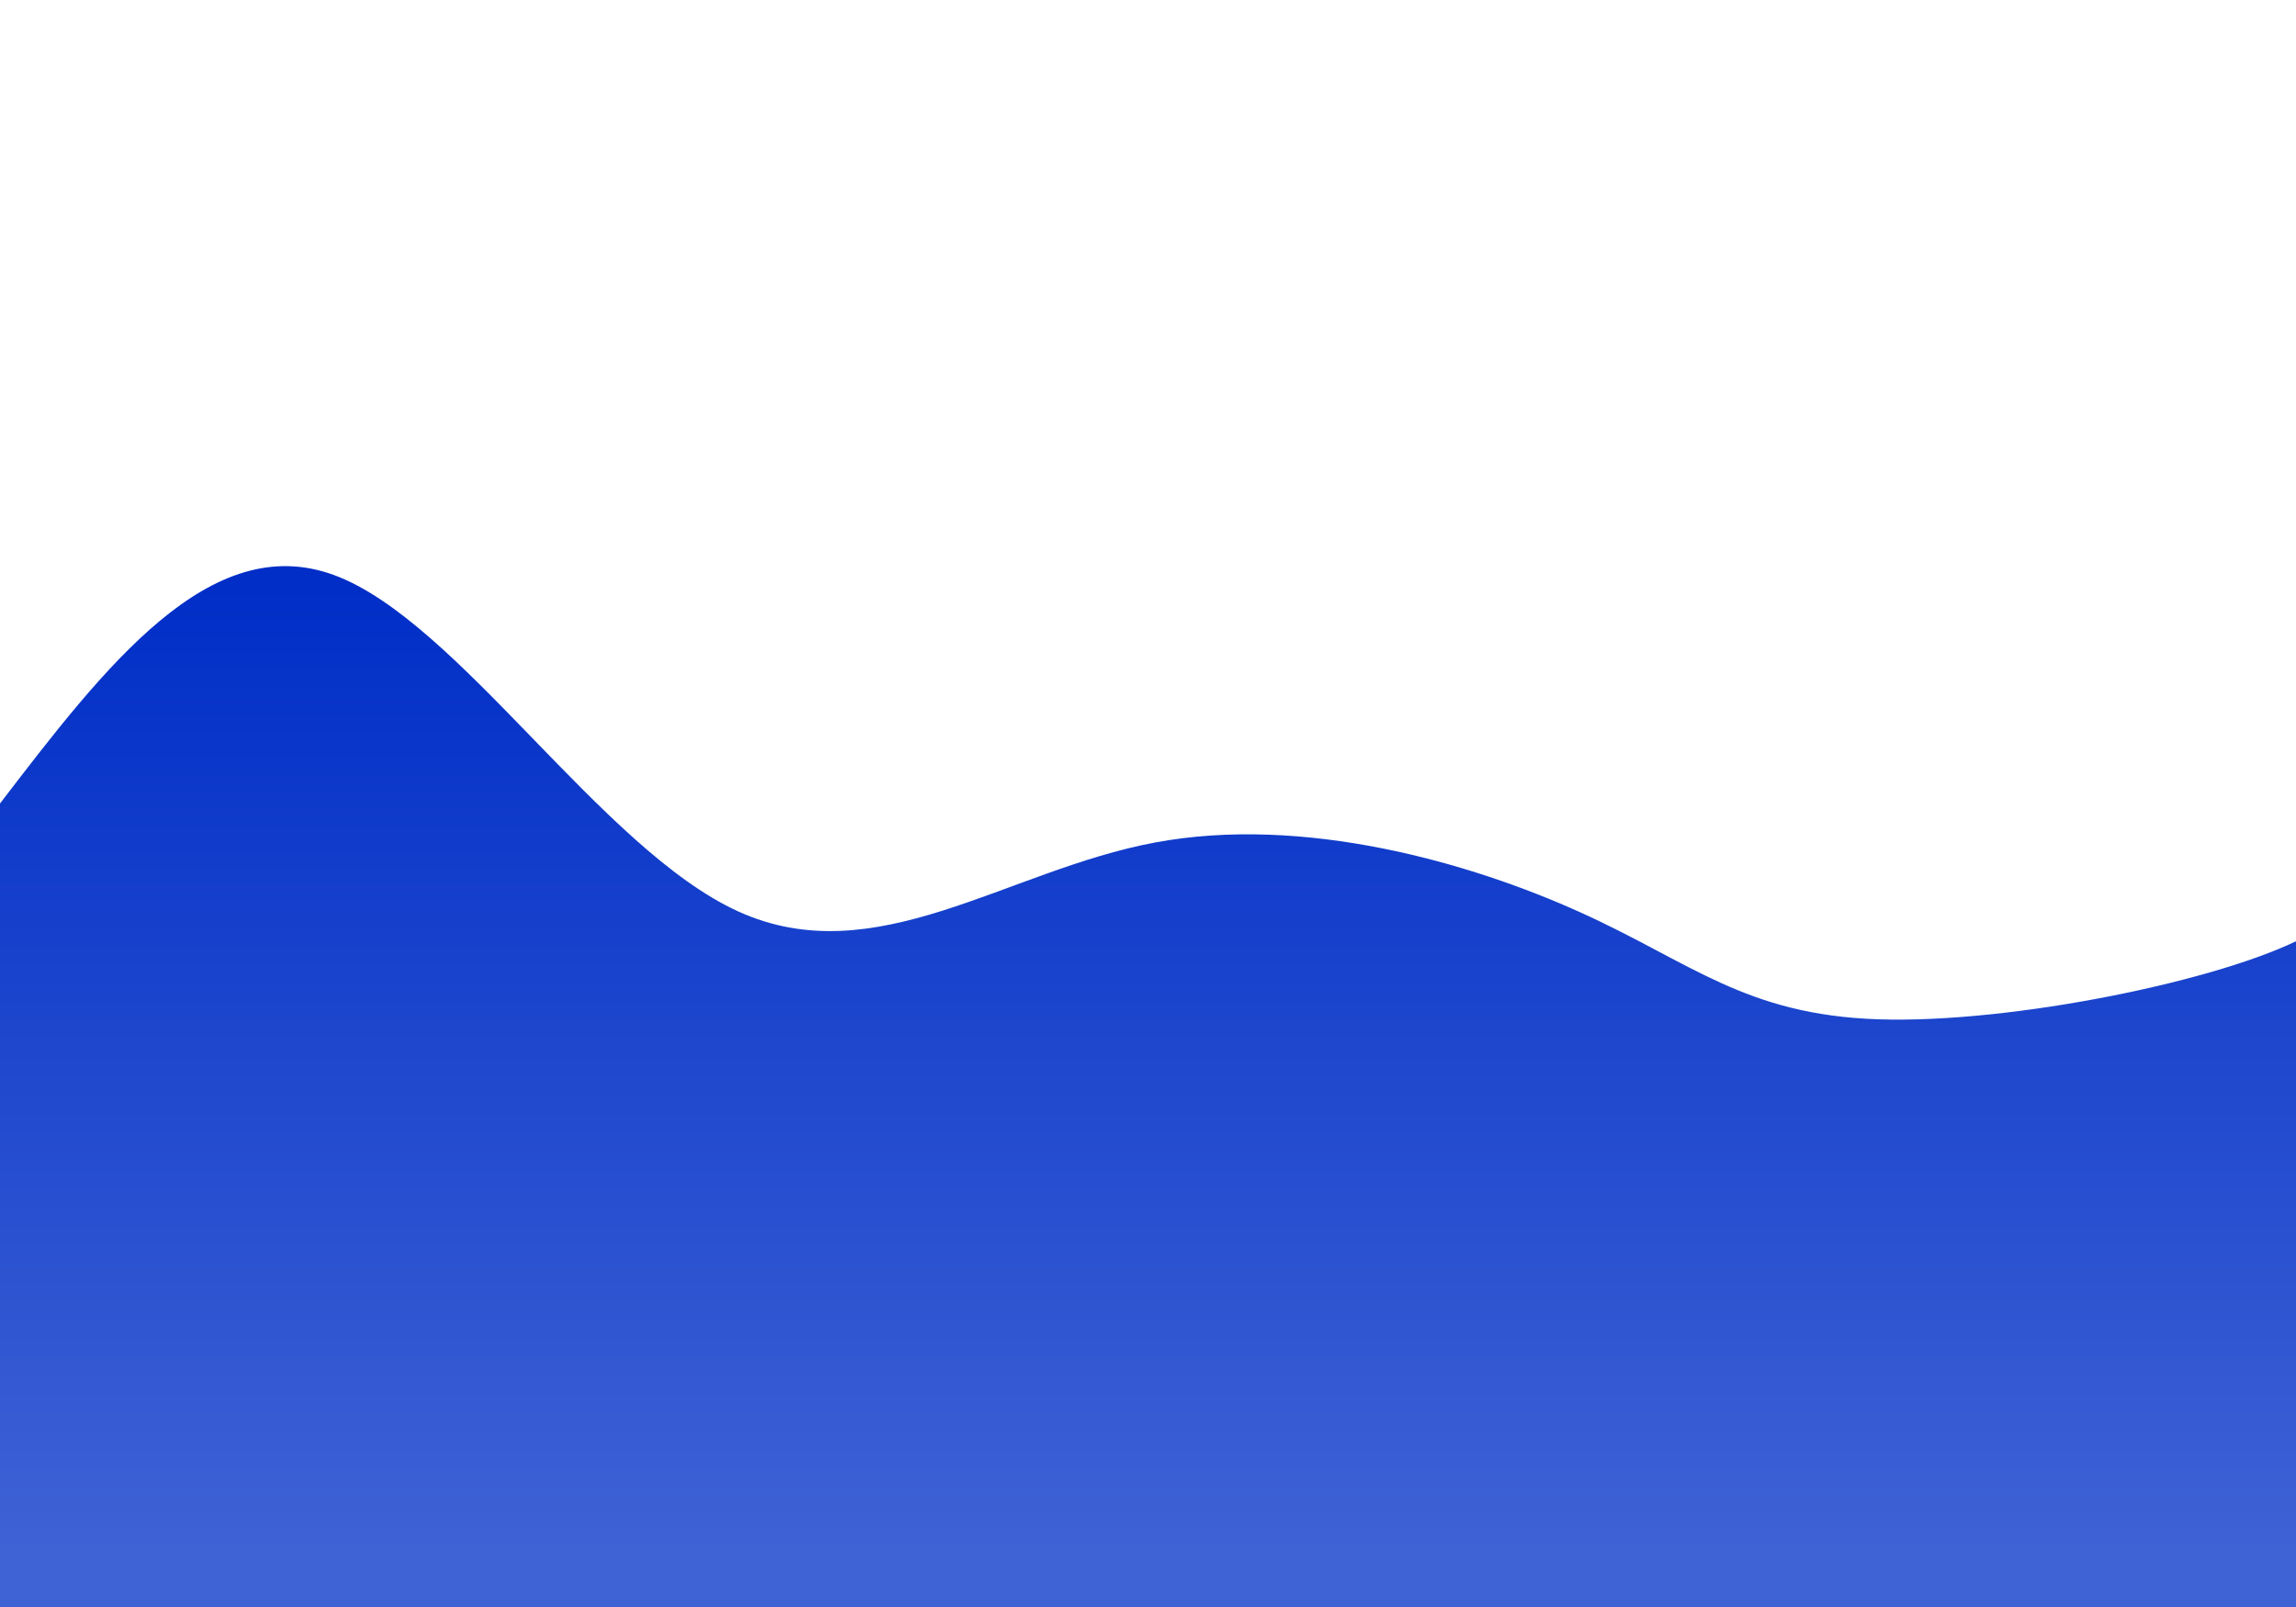 <svg width="2000" height="1400" xmlns="http://www.w3.org/2000/svg"><defs><linearGradient id="a" gradientTransform="rotate(90)"><stop offset="5%" stop-color="#002ec7"/><stop offset="95%" stop-color="#3f62d5"/></linearGradient></defs><path fill="#fff" d="M0 0h2000v1400H0z"/><path d="M0 700c91.476-119.375 182.952-238.75 291-199s232.668 238.628 352 293c119.332 54.372 233.376-35.762 363-60s274.827 17.42 371 61 143.316 89.079 259 93c115.684 3.921 299.91-33.737 372-72 72.09-38.263 32.045-77.132 32-116l-40 700H0Z" fill="url(#a)"/></svg>